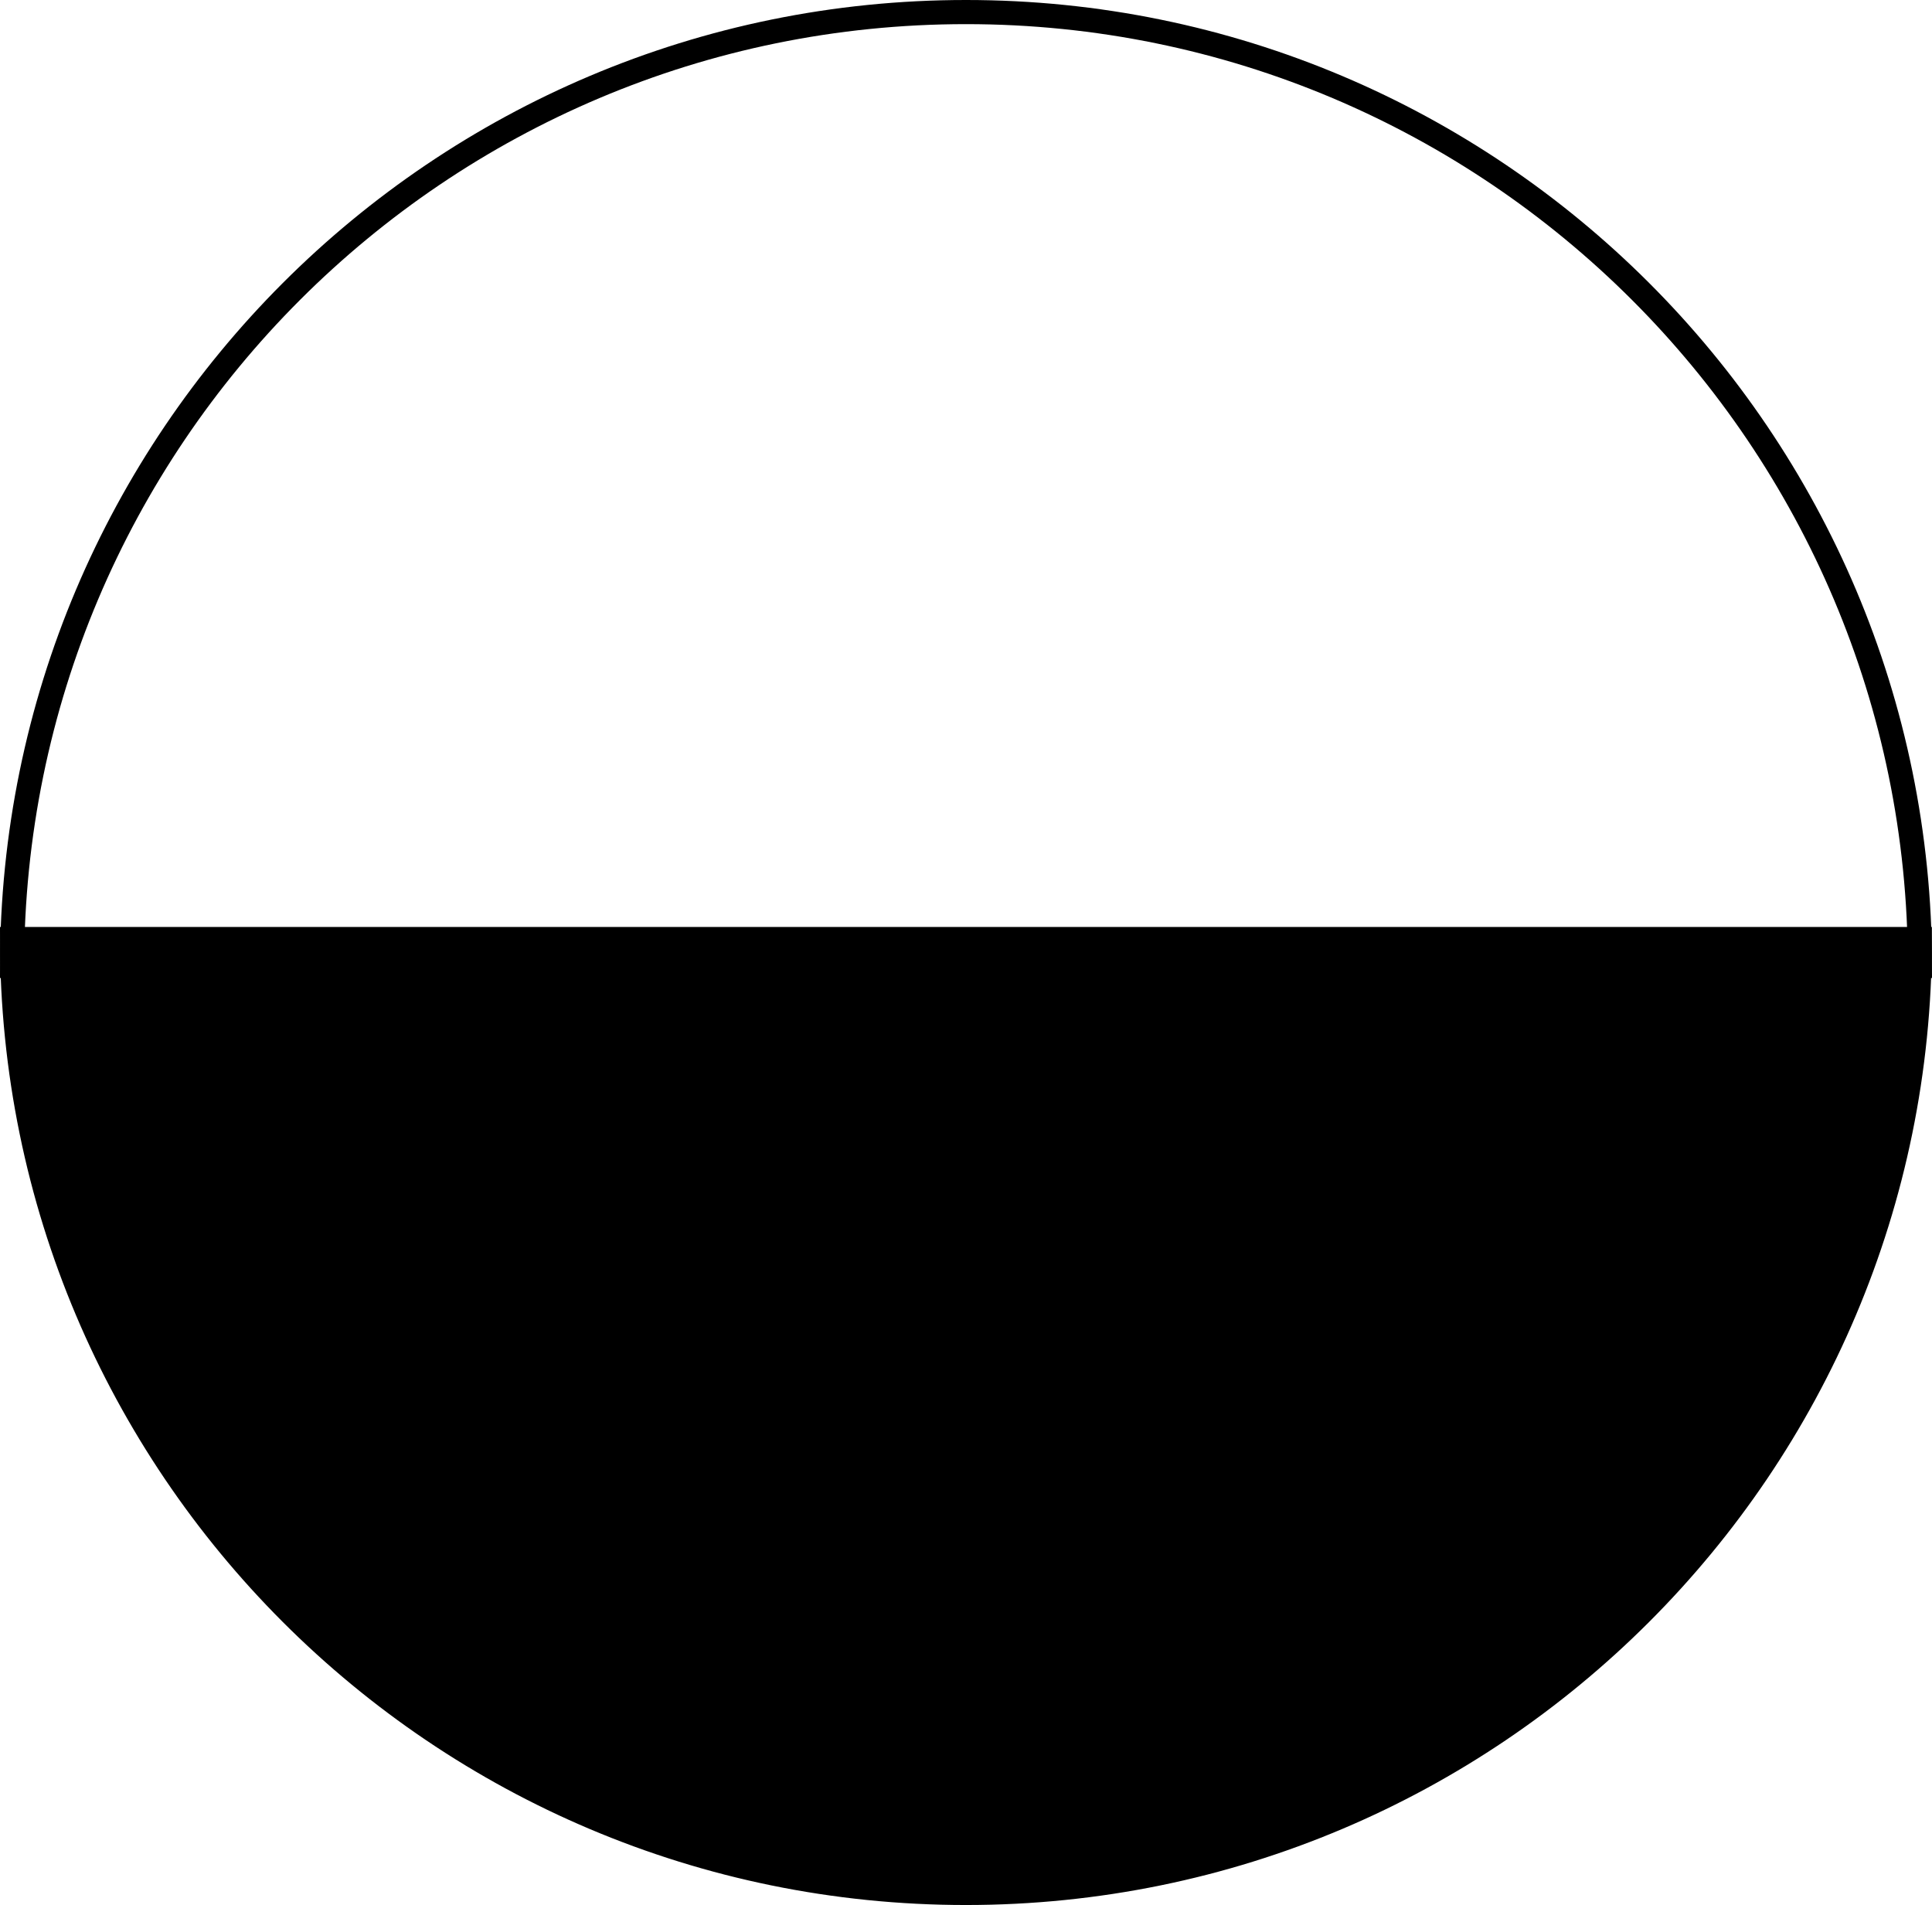<?xml version="1.0" encoding="UTF-8"?>
<svg id="_圖層_2" data-name="圖層 2" xmlns="http://www.w3.org/2000/svg" viewBox="0 0 160.07 157.83">
  <defs>
    <style>
      .cls-1 {
        fill: none;
      }

      .cls-1, .cls-2 {
        stroke: #000;
        stroke-miterlimit: 10;
        stroke-width: 2px;
      }
    </style>
  </defs>
  <g id="_圖層_1-2" data-name="圖層 1">
    <g>
      <path class="cls-2" d="M80.03,156.83c43.65,0,79.03-35.38,79.03-79.03H1c0,43.65,35.38,79.03,79.03,79.03Z"/>
      <path class="cls-1" d="M80.03,1c-43.65,0-79.03,35.38-79.03,79.03H159.07c0-43.65-35.38-79.03-79.03-79.03Z"/>
    </g>
  </g>
</svg>